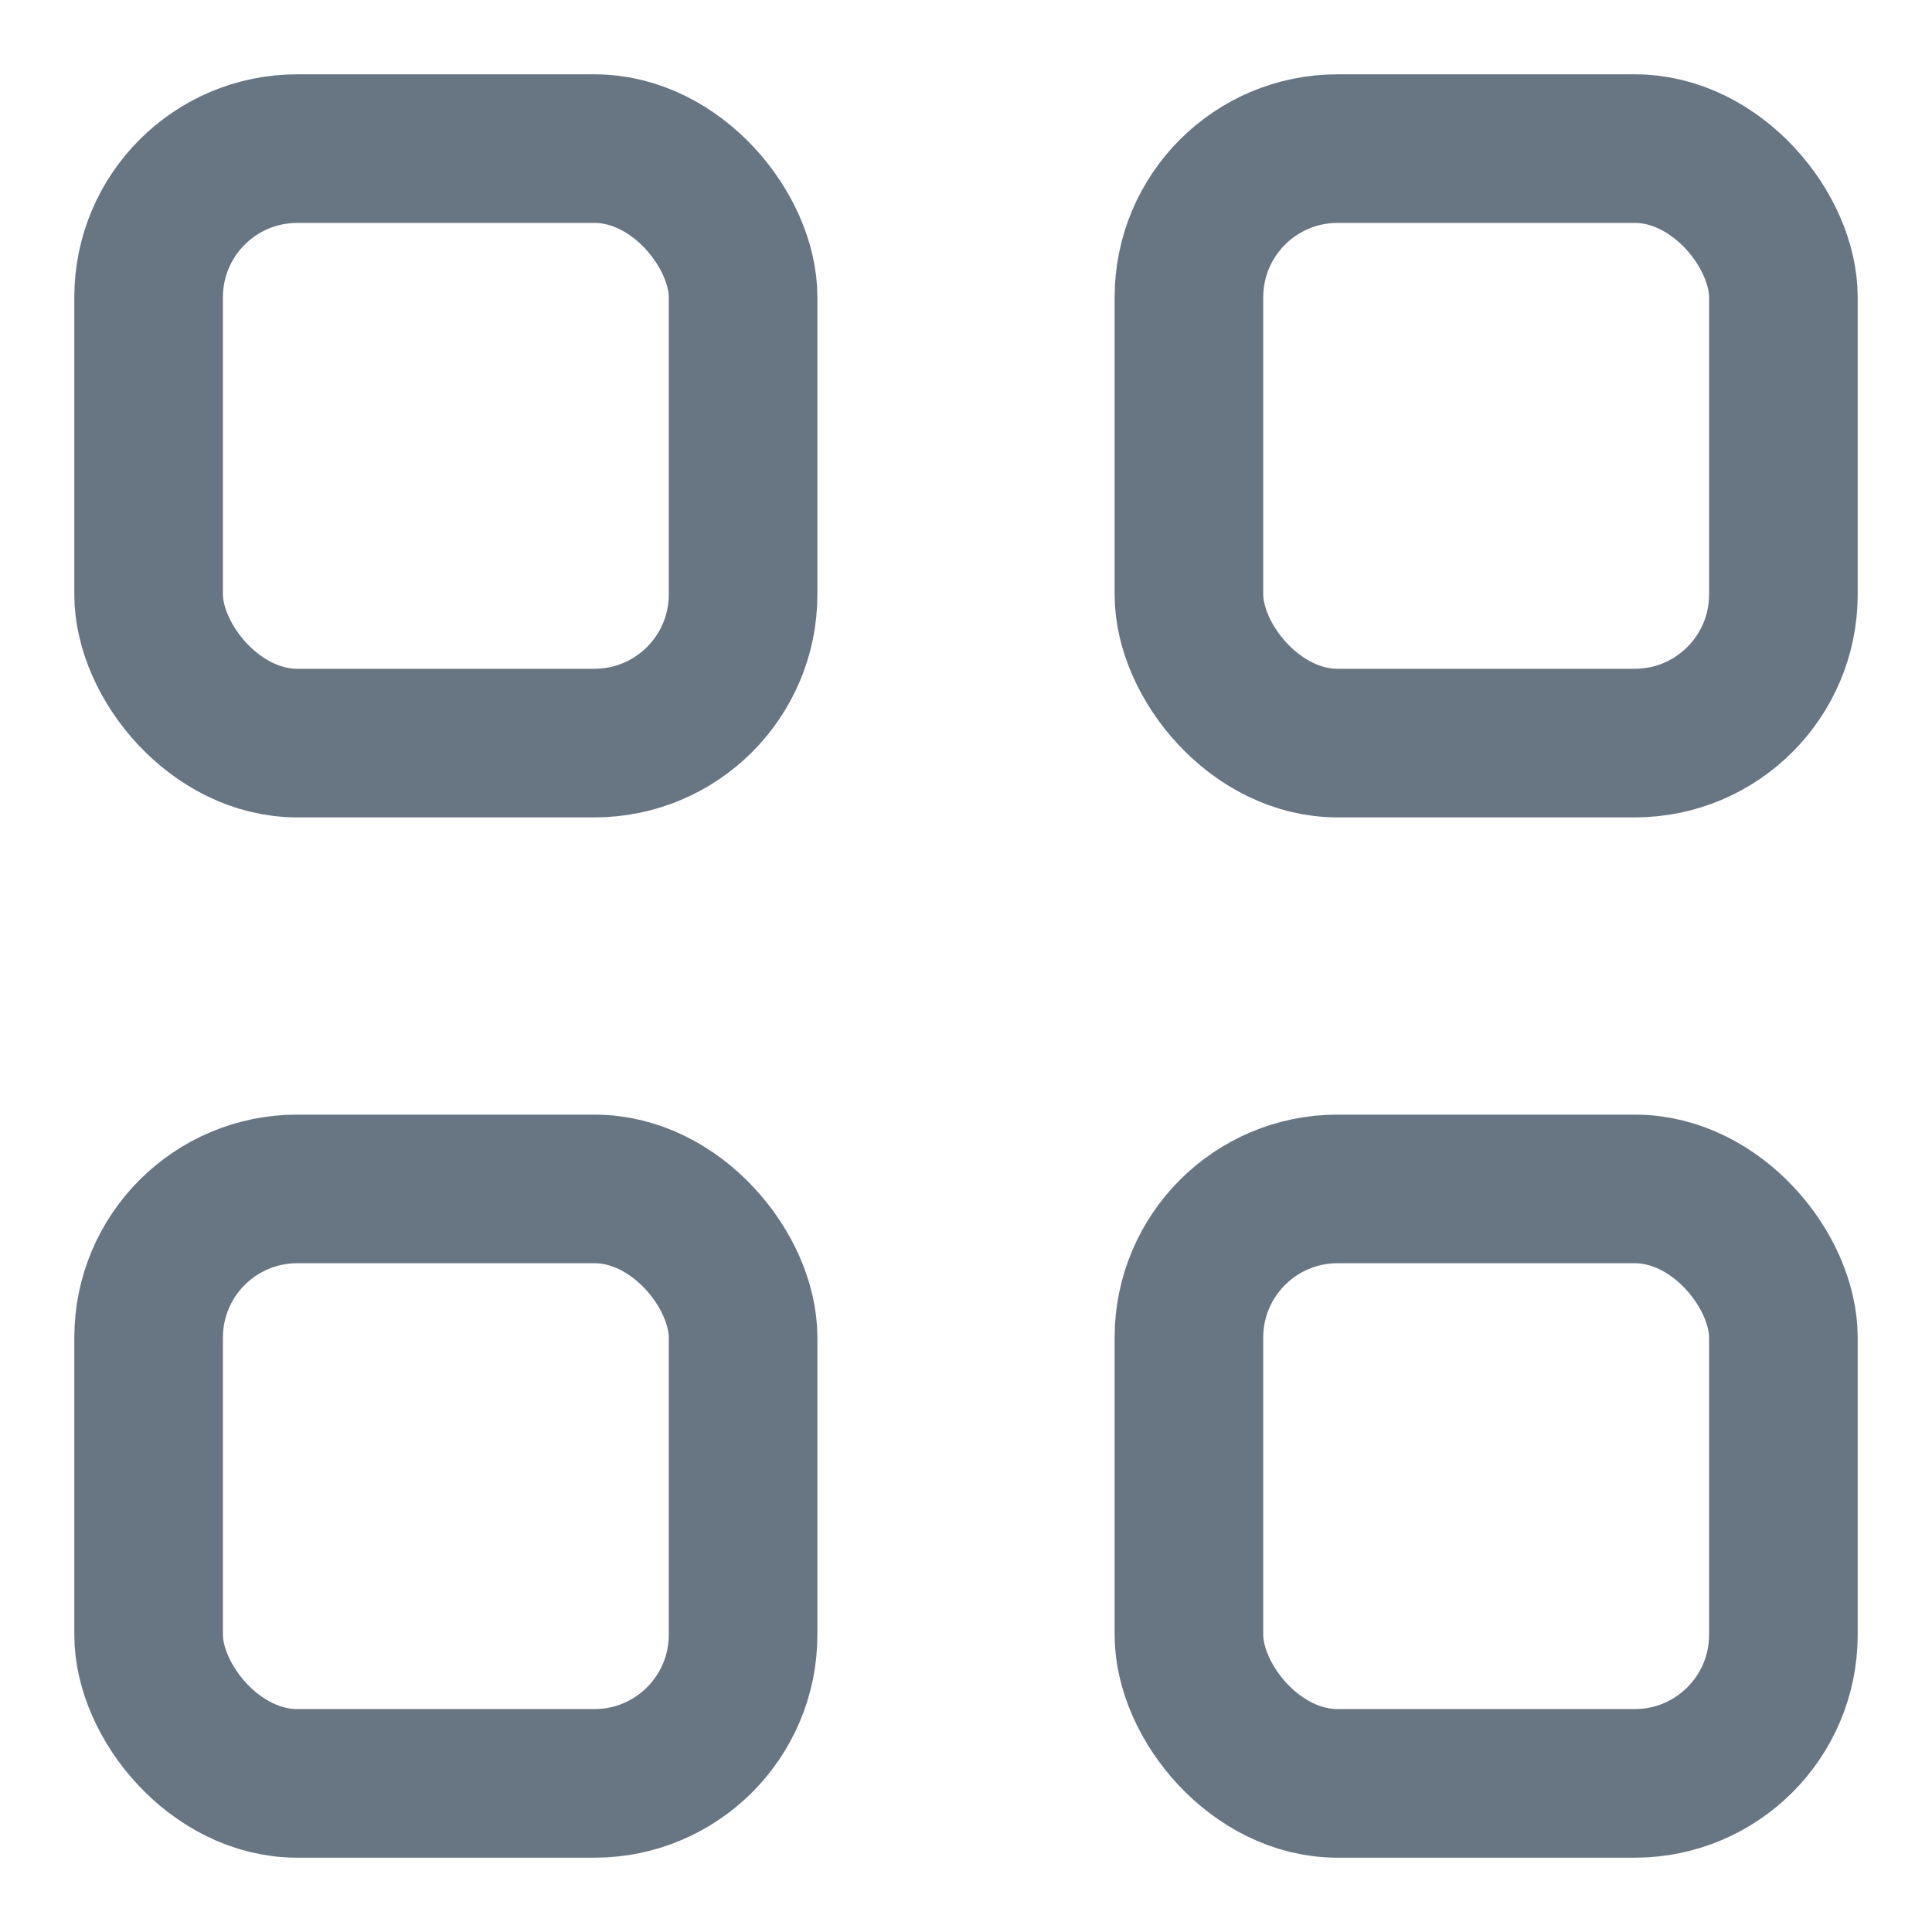 <svg width="13" height="13" viewBox="0 0 13 13" fill="none" xmlns="http://www.w3.org/2000/svg">
<rect x="1" y="8" width="4" height="4" rx="1" stroke="#687684" strokeWidth="2" strokeLinecap="round" strokeLinejoin="round"/>
<rect x="1" y="1" width="4" height="4" rx="1" stroke="#687684" strokeWidth="2" strokeLinecap="round" strokeLinejoin="round"/>
<rect x="8" y="8" width="4" height="4" rx="1" stroke="#687684" strokeWidth="2" strokeLinecap="round" strokeLinejoin="round"/>
<rect x="8" y="1" width="4" height="4" rx="1" stroke="#687684" strokeWidth="2" strokeLinecap="round" strokeLinejoin="round"/>
</svg>
